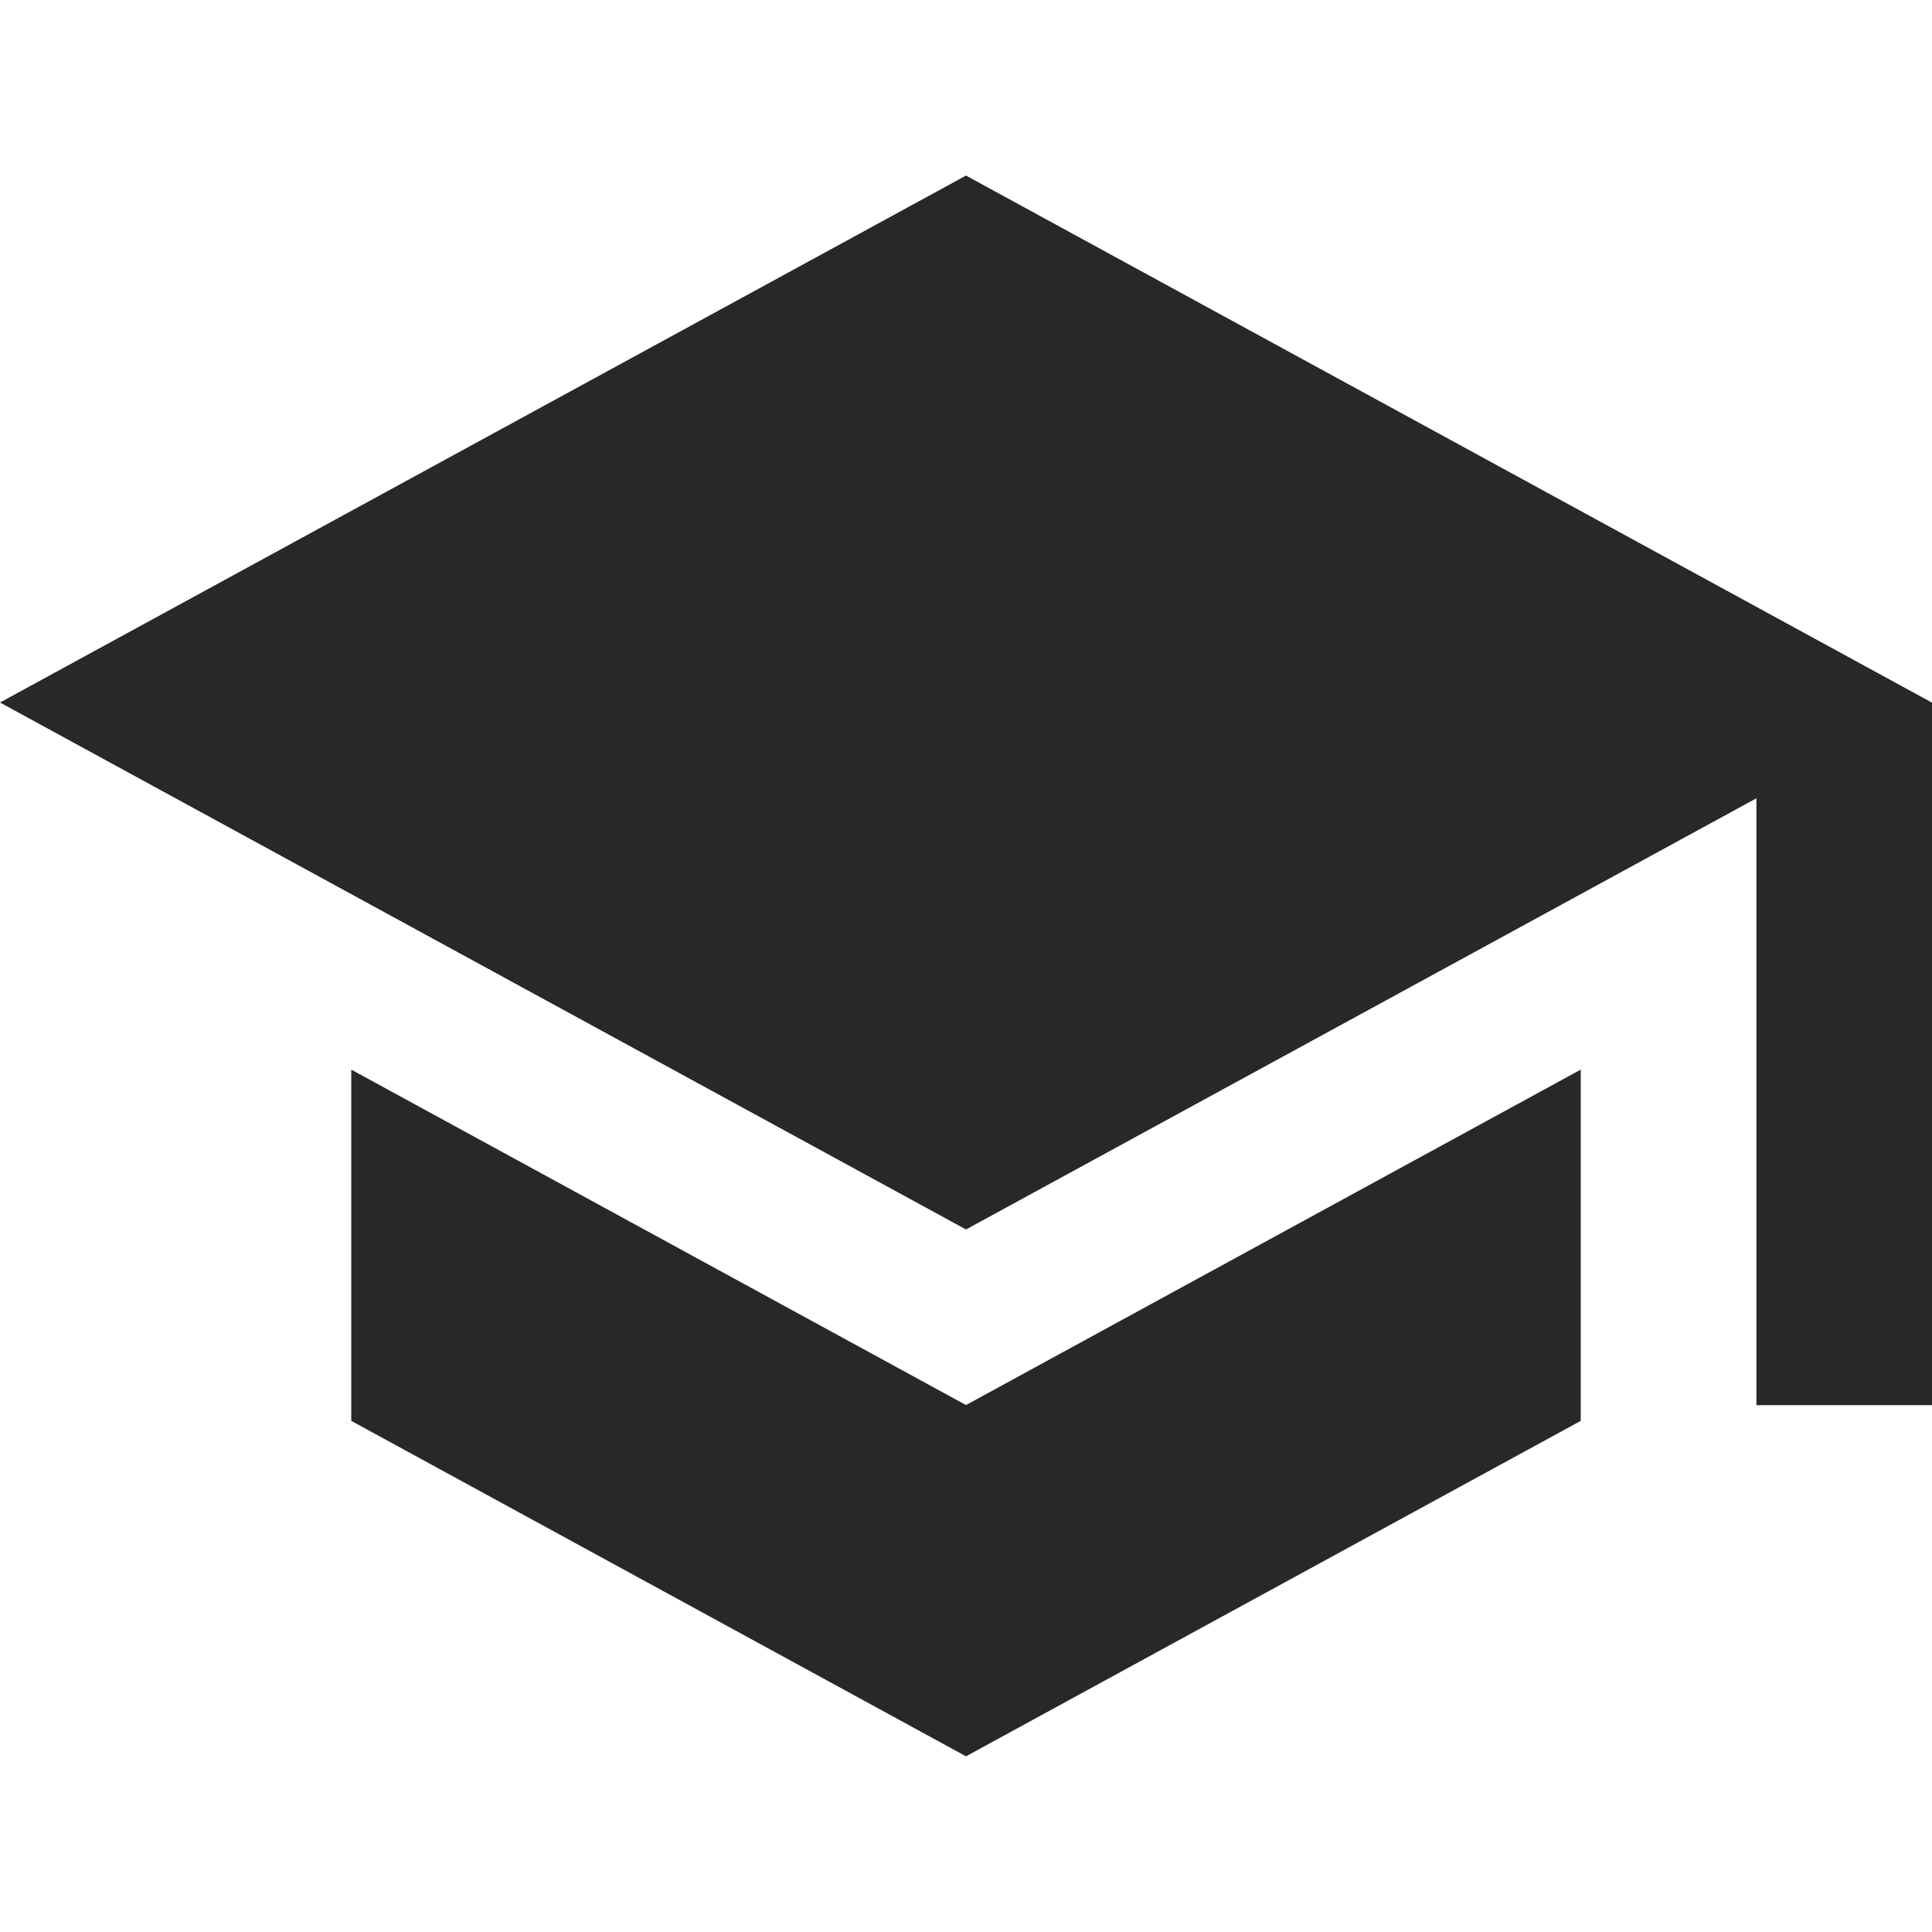 <svg width="16" height="16" version="1.1" xmlns="http://www.w3.org/2000/svg">
  <defs>
    <style id="current-color-scheme" type="text/css">.ColorScheme-Text { color:#282828; } .ColorScheme-Highlight { color:#458588; }</style>
  </defs>
  <path class="ColorScheme-Text" d="m2.909 8.858v2.909l5.091 2.778 5.091-2.778v-2.909l-5.091 2.778zm5.091-7.404-8 4.364 8 4.364 6.546-3.571v5.026h1.454v-5.818z" fill="currentColor"/>
</svg>
